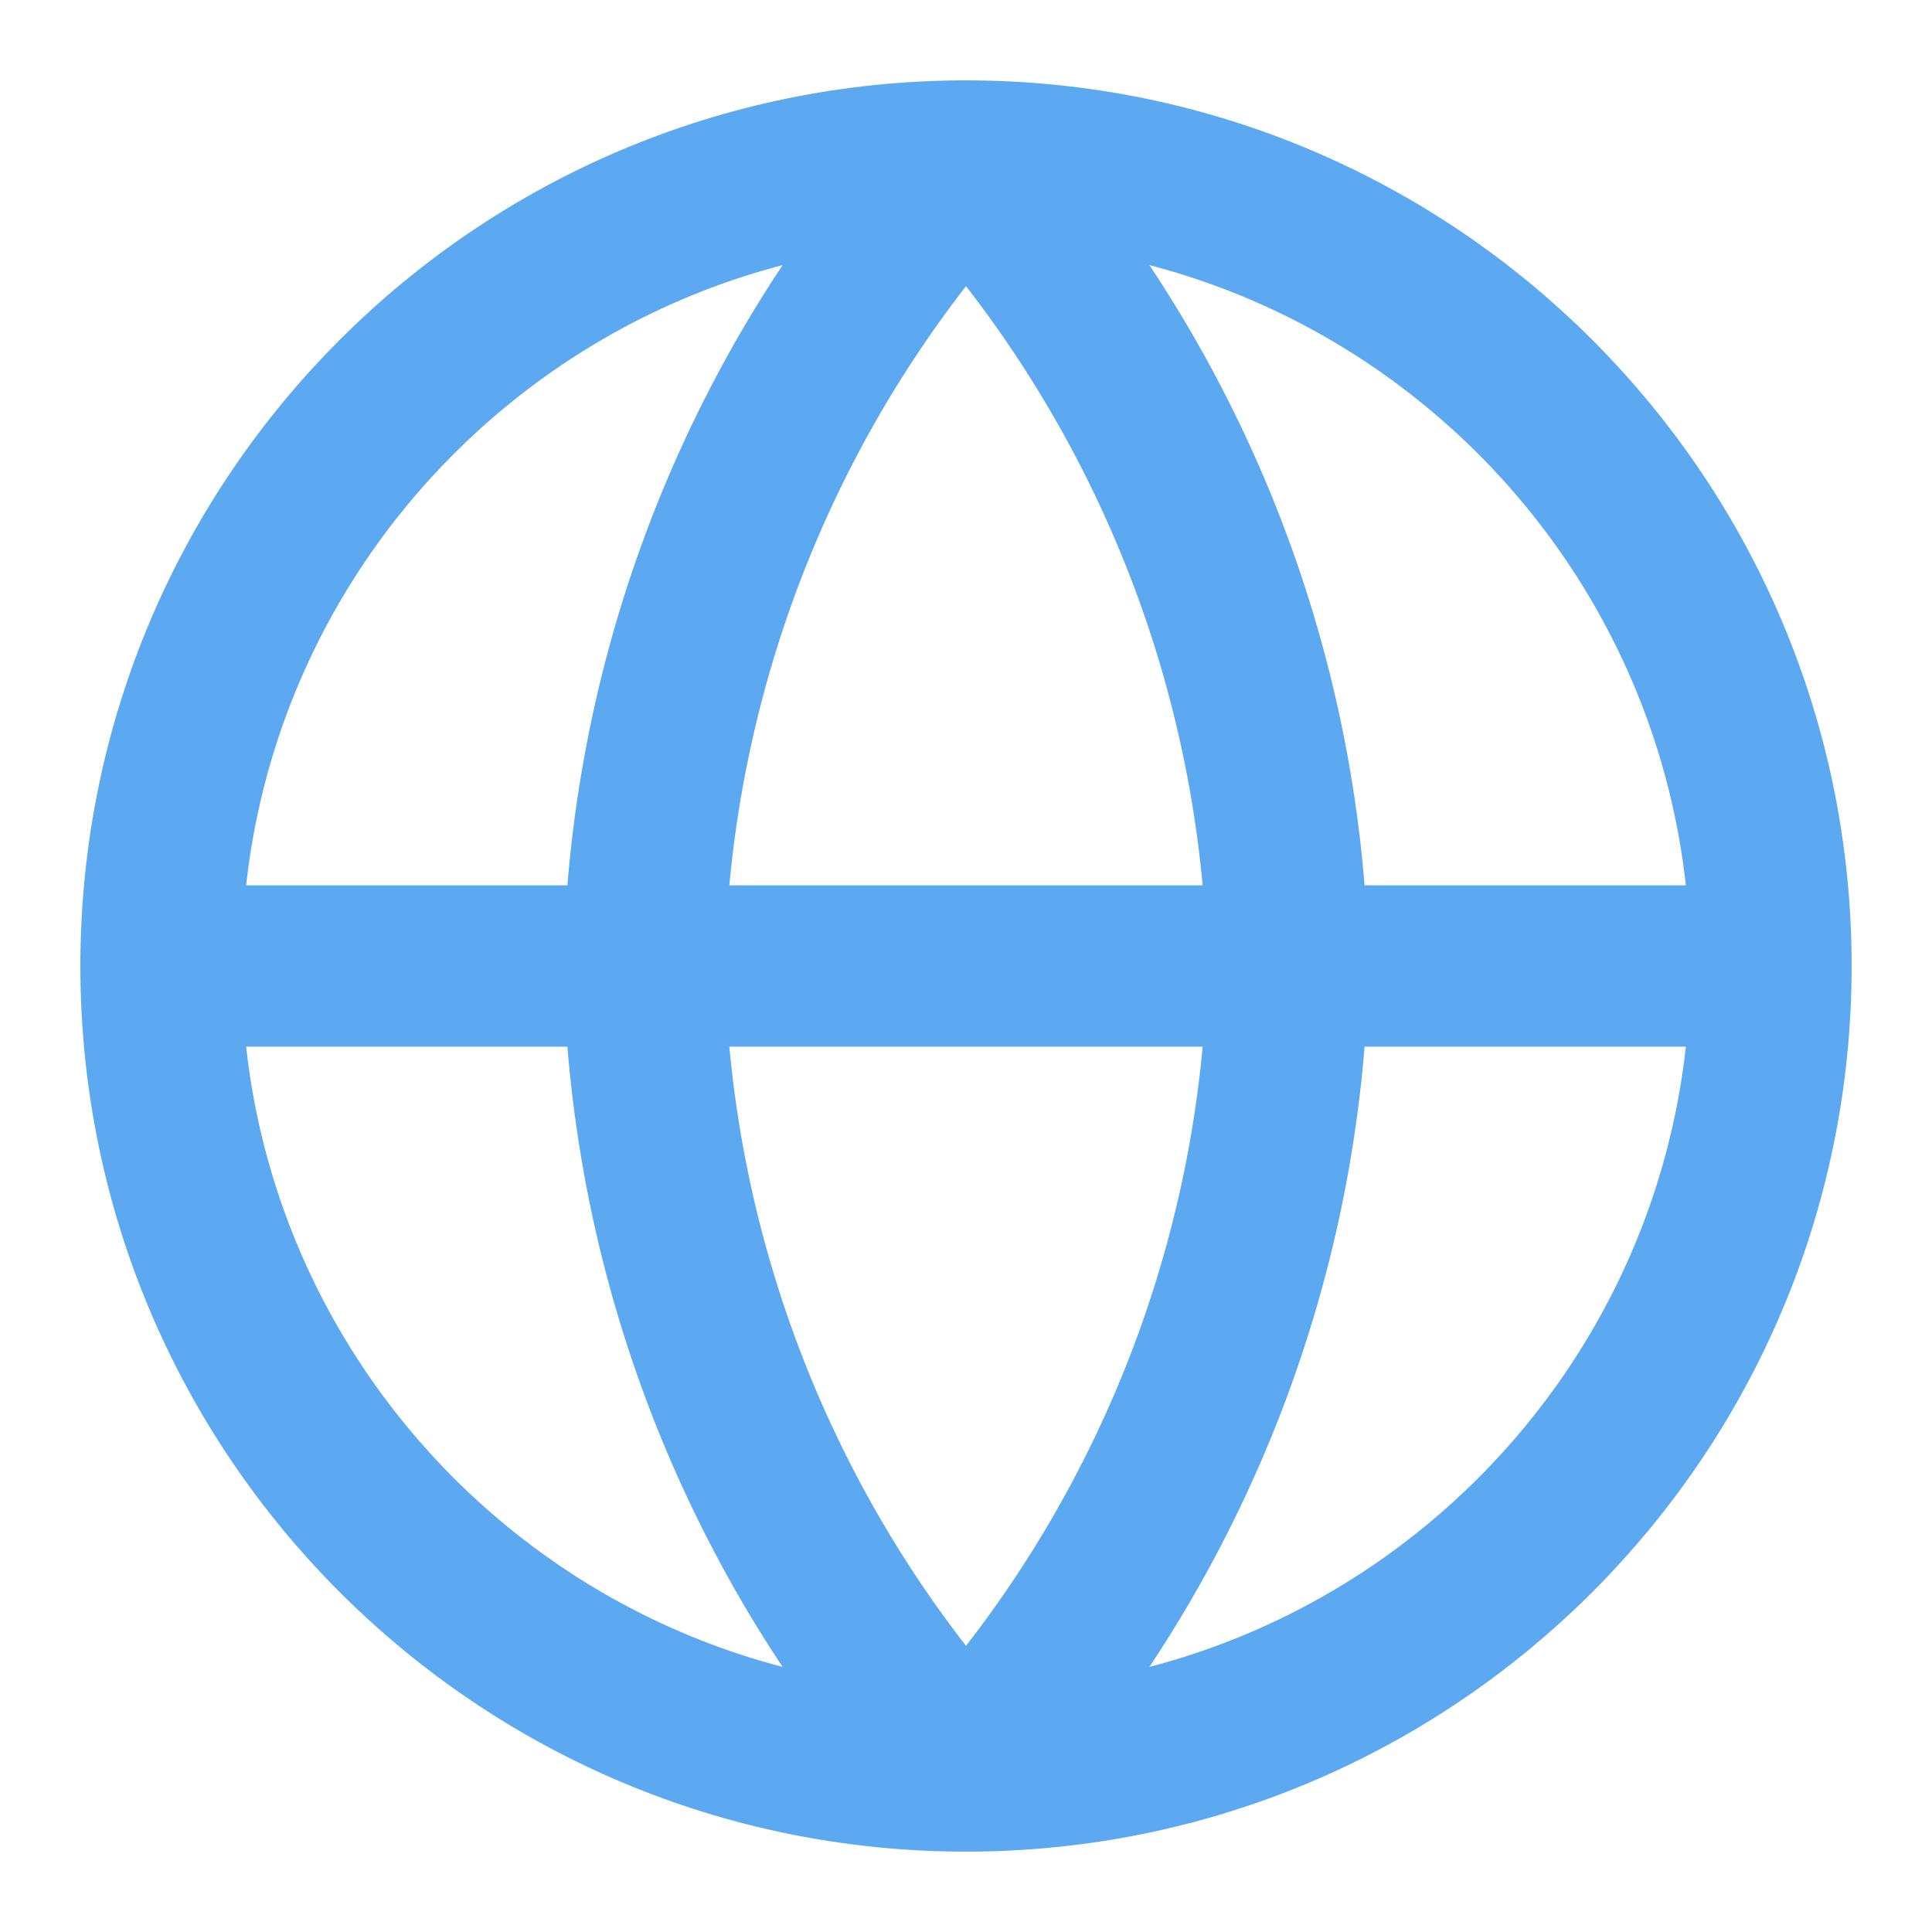 <svg width="20" height="20" viewBox="0 0 20 20" fill="none" xmlns="http://www.w3.org/2000/svg">
<g clip-path="url(#clip0_24_18963)">
<path d="M10 18.333C14.602 18.333 18.333 14.602 18.333 10C18.333 5.398 14.602 1.667 10 1.667C5.398 1.667 1.667 5.398 1.667 10C1.667 14.602 5.398 18.333 10 18.333Z" stroke="#5ca8f13" stroke-width="1.67" stroke-linecap="round" stroke-linejoin="round"/>
<path d="M1.667 10H18.333" stroke="#5ca8f13" stroke-width="1.67" stroke-linecap="round" stroke-linejoin="round"/>
<path d="M10 1.667C12.084 3.949 13.269 6.91 13.333 10C13.269 13.09 12.084 16.051 10 18.333C7.916 16.051 6.731 13.09 6.667 10C6.731 6.91 7.916 3.949 10 1.667V1.667Z" stroke="#5ca8f13" stroke-width="1.67" stroke-linecap="round" stroke-linejoin="round"/>
</g>
<defs>
<clipPath id="clip0_24_18963">
<rect width="20" height="20" fill="white"/>
</clipPath>
</defs>
</svg>
